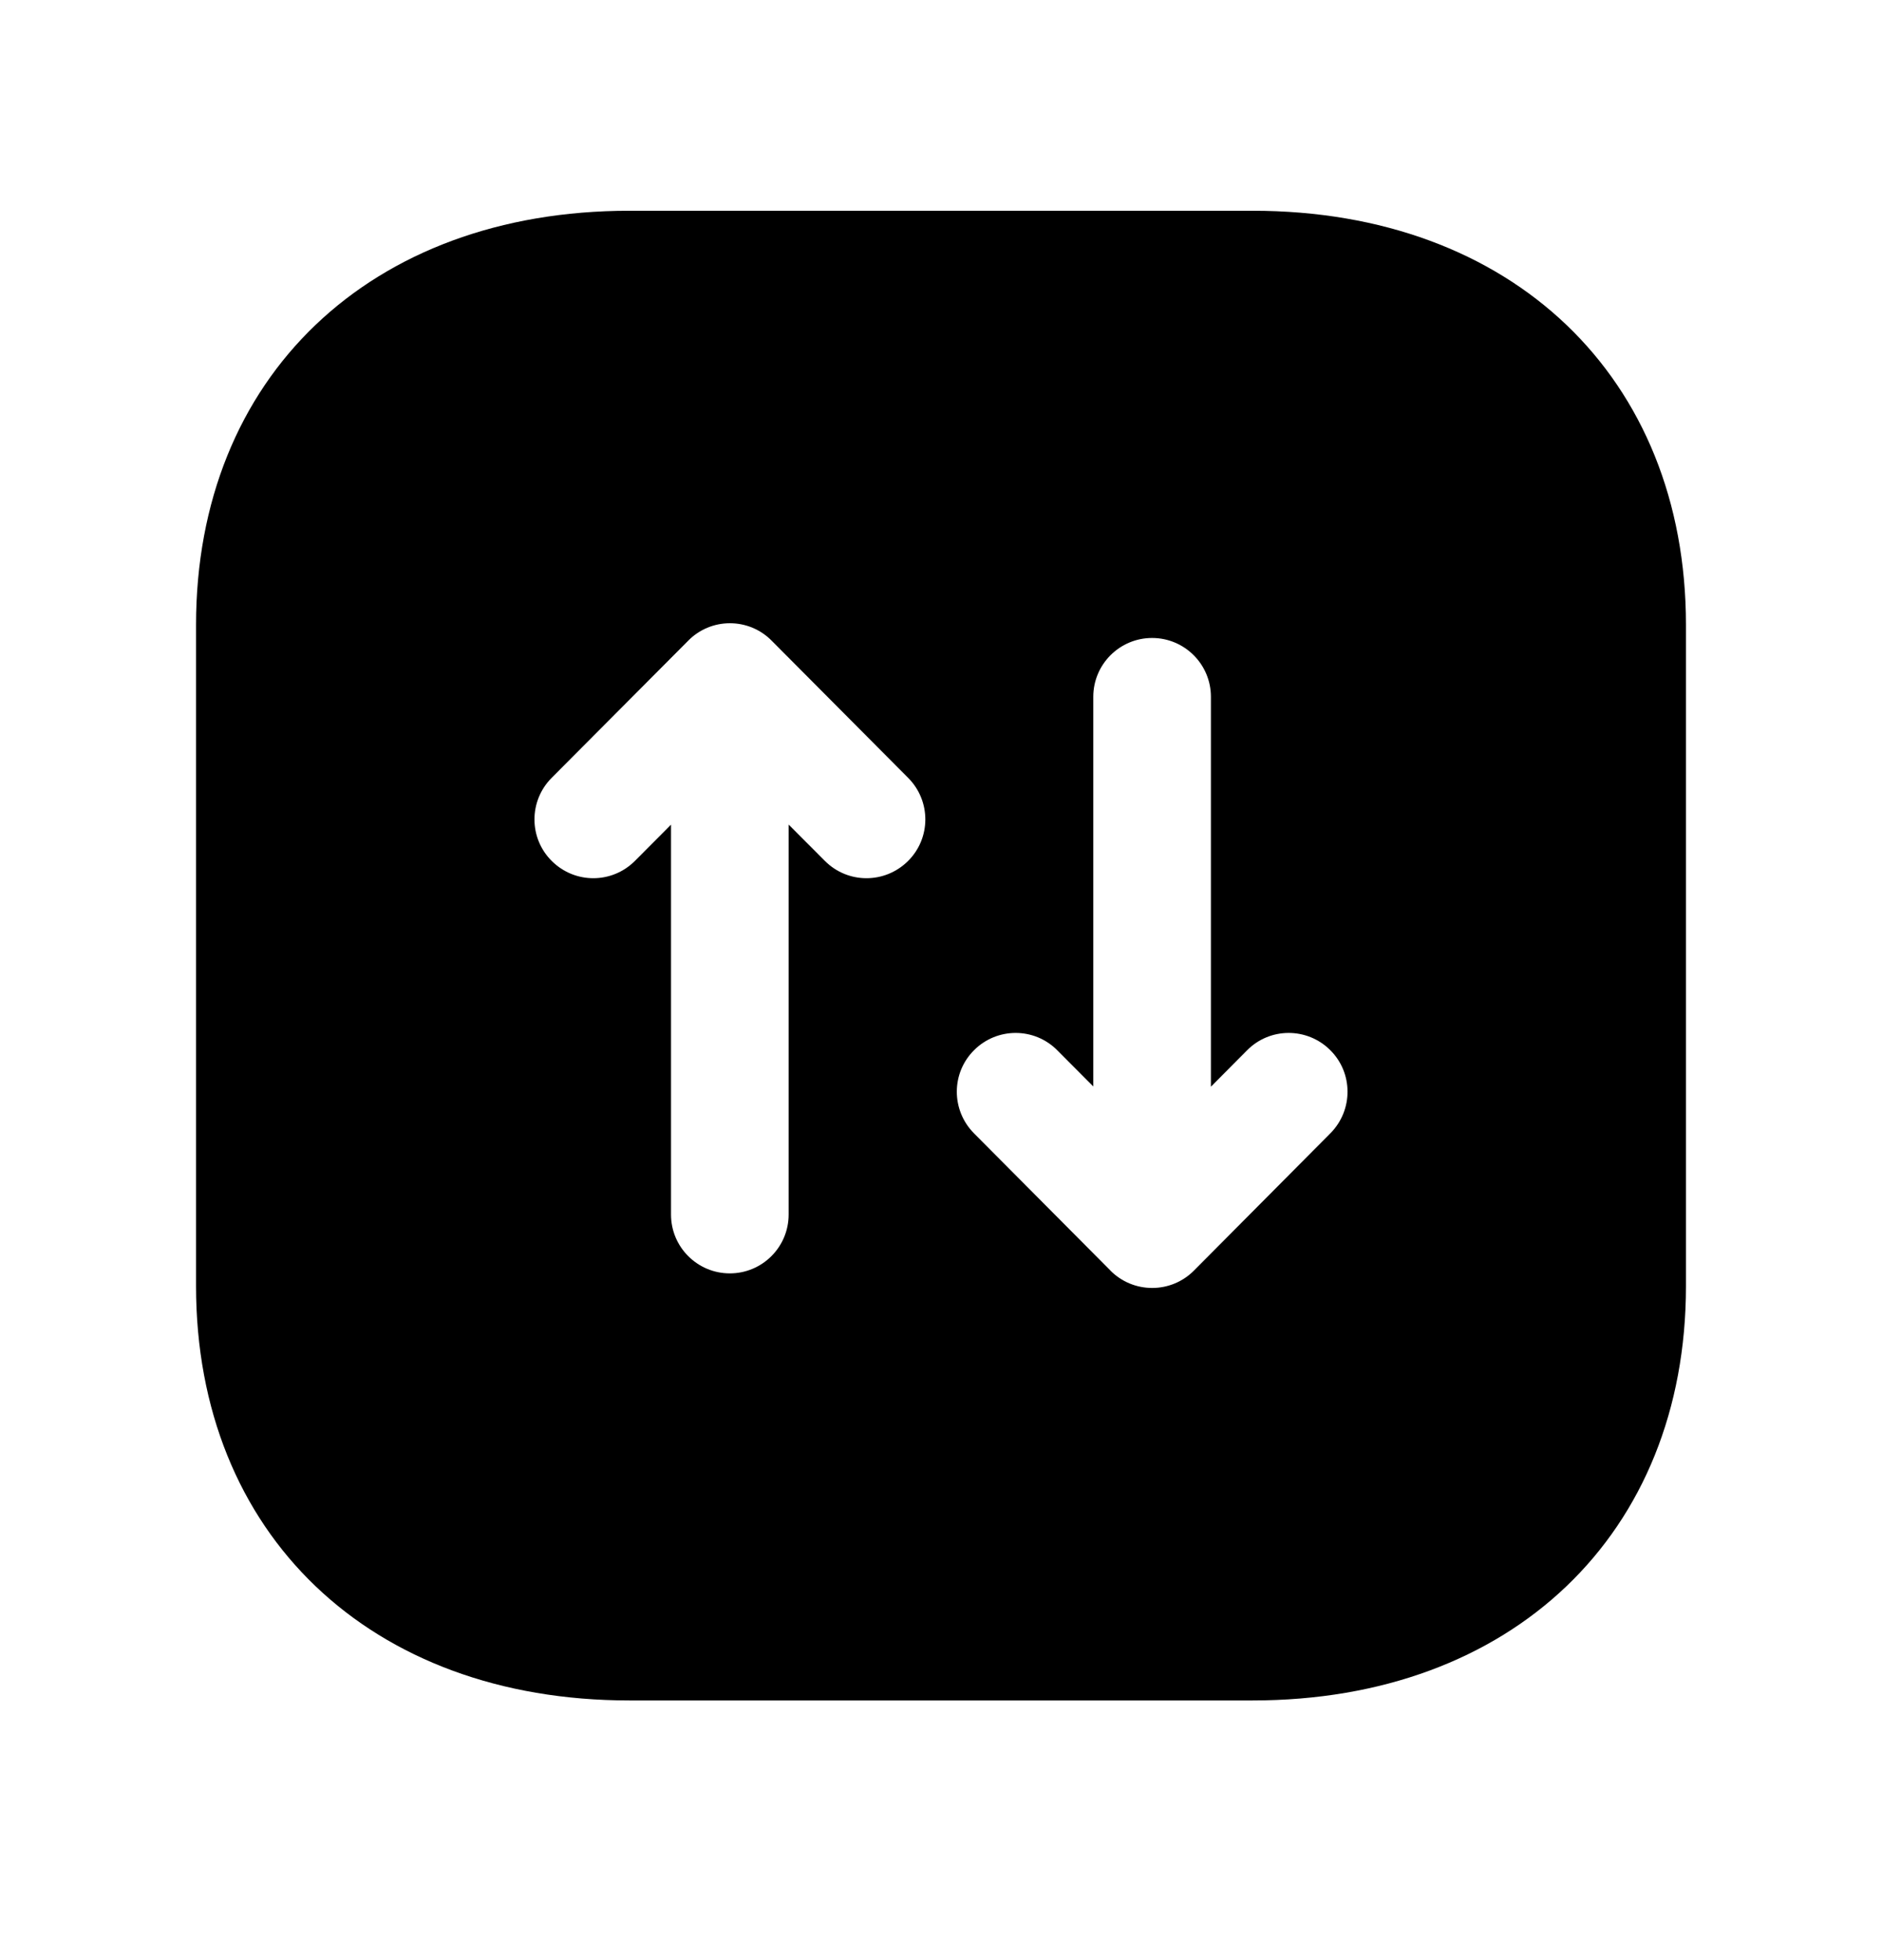 <svg width="24" height="25" viewBox="0 0 24 25" fill="none" xmlns="http://www.w3.org/2000/svg">
<path fill-rule="evenodd" clip-rule="evenodd" d="M16.966 14.454L15.225 16.206C15.084 16.348 14.893 16.427 14.693 16.427C14.493 16.427 14.302 16.348 14.161 16.206C14.16 16.204 14.16 16.203 14.159 16.203L12.42 14.454C12.128 14.159 12.129 13.684 12.423 13.393C12.716 13.101 13.191 13.101 13.483 13.396L13.942 13.857V8.887C13.942 8.473 14.278 8.137 14.692 8.137C15.106 8.137 15.442 8.473 15.442 8.887V13.86L15.903 13.396C16.195 13.101 16.669 13.101 16.963 13.393C17.257 13.684 17.258 14.159 16.966 14.454ZM11.579 10.982C11.284 11.275 10.81 11.274 10.518 10.979L10.057 10.517V15.491C10.057 15.905 9.721 16.241 9.307 16.241C8.893 16.241 8.557 15.905 8.557 15.491V10.518L8.098 10.979C7.805 11.274 7.332 11.275 7.037 10.982C6.743 10.691 6.742 10.216 7.034 9.922L8.777 8.171C8.917 8.028 9.109 7.949 9.308 7.949C9.508 7.949 9.699 8.028 9.84 8.171L11.582 9.922C11.874 10.216 11.873 10.691 11.579 10.982ZM15.974 2.688H8.026C4.721 2.688 2.5 4.811 2.5 7.97V16.402C2.5 19.564 4.721 21.688 8.026 21.688H15.974C19.279 21.688 21.5 19.564 21.5 16.404V7.97C21.5 4.811 19.279 2.688 15.974 2.688Z" fill="black"/>
</svg>